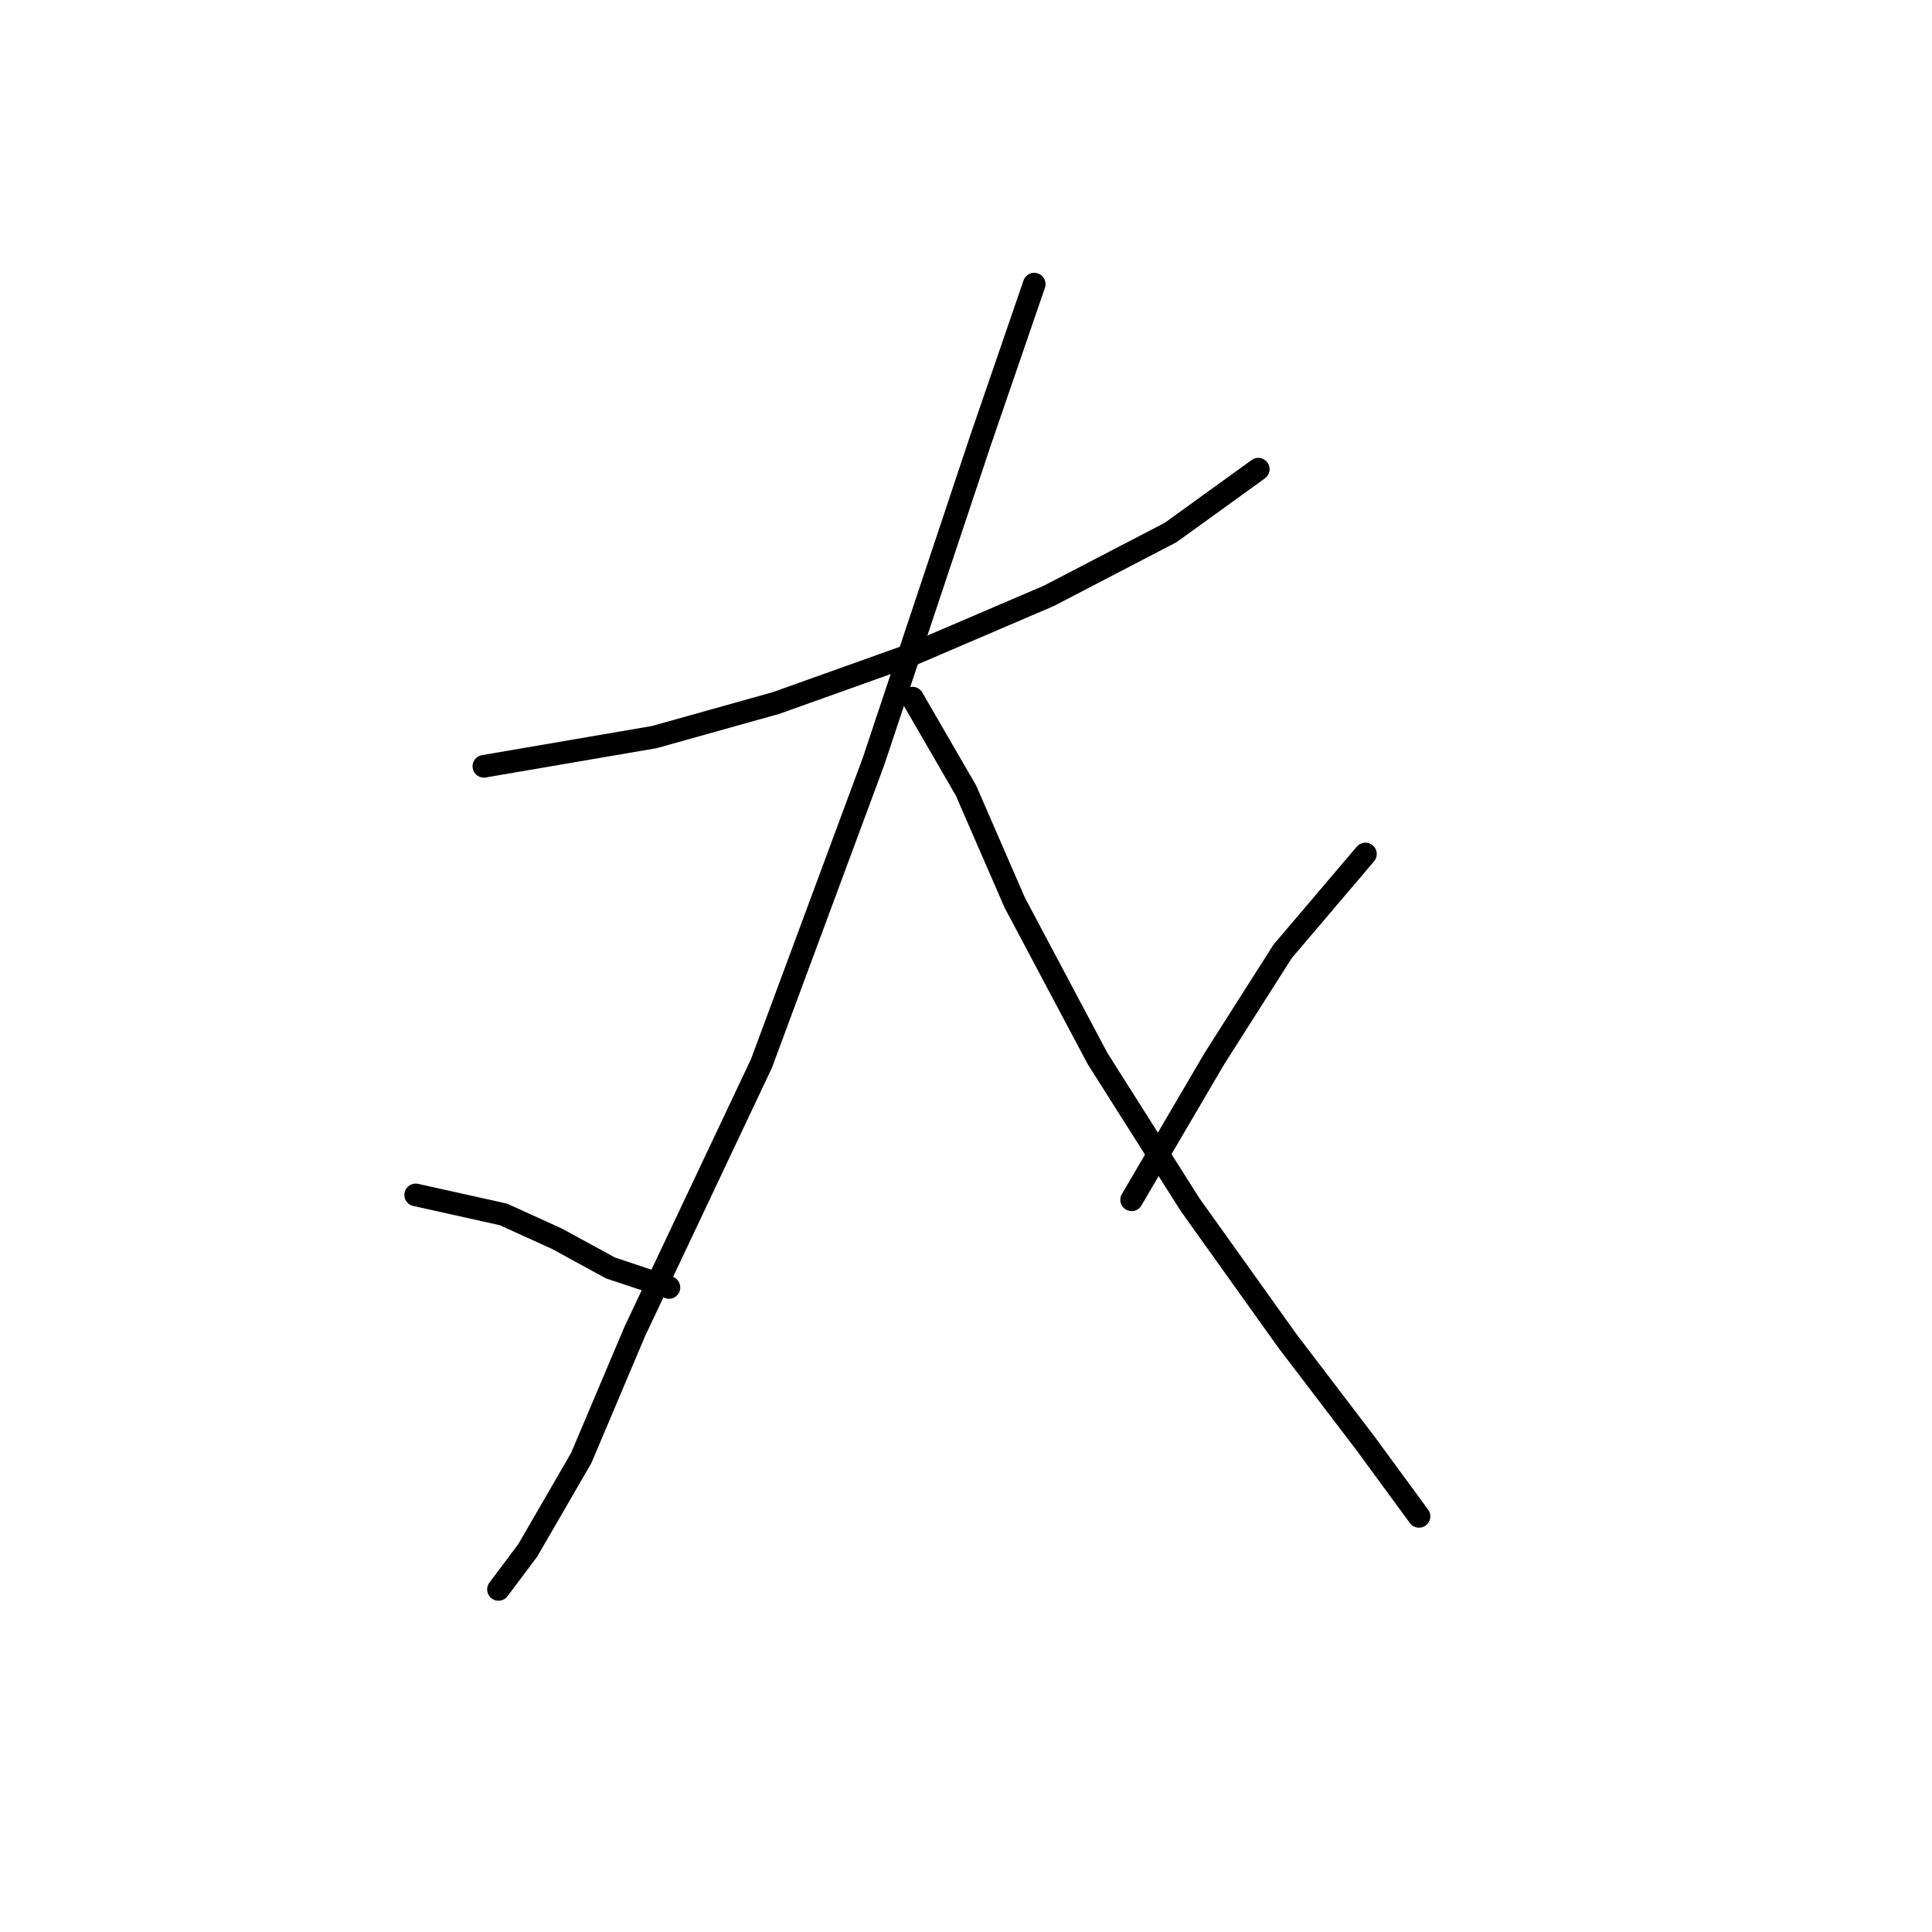 <?xml version="1.0" standalone="no"?>
    <svg width="256" height="256" xmlns="http://www.w3.org/2000/svg" version="1.1">
    <polyline stroke="black" stroke-width="3" stroke-linecap="round" fill="transparent" stroke-linejoin="round" points="64.115 101.54 86.703 97.667 102.837 93.15 120.907 86.696 138.977 78.952 155.111 70.562 166.728 62.172 166.728 62.172 " />
        <polyline stroke="black" stroke-width="3" stroke-linecap="round" fill="transparent" stroke-linejoin="round" points="137.041 37.648 129.942 58.3 115.744 100.894 100.901 140.907 84.121 176.402 77.022 193.182 69.923 205.444 66.051 210.606 66.051 210.606 " />
        <polyline stroke="black" stroke-width="3" stroke-linecap="round" fill="transparent" stroke-linejoin="round" points="55.08 158.332 66.696 160.913 73.795 164.14 80.894 168.012 88.639 170.594 88.639 170.594 " />
        <polyline stroke="black" stroke-width="3" stroke-linecap="round" fill="transparent" stroke-linejoin="round" points="120.907 92.504 128.006 104.766 134.46 119.61 145.431 140.262 157.693 159.623 170.6 177.693 180.926 191.245 188.025 200.926 188.025 200.926 " />
        <polyline stroke="black" stroke-width="3" stroke-linecap="round" fill="transparent" stroke-linejoin="round" points="180.926 113.156 169.955 126.063 160.92 140.262 149.948 158.977 149.948 158.977 " />
        </svg>